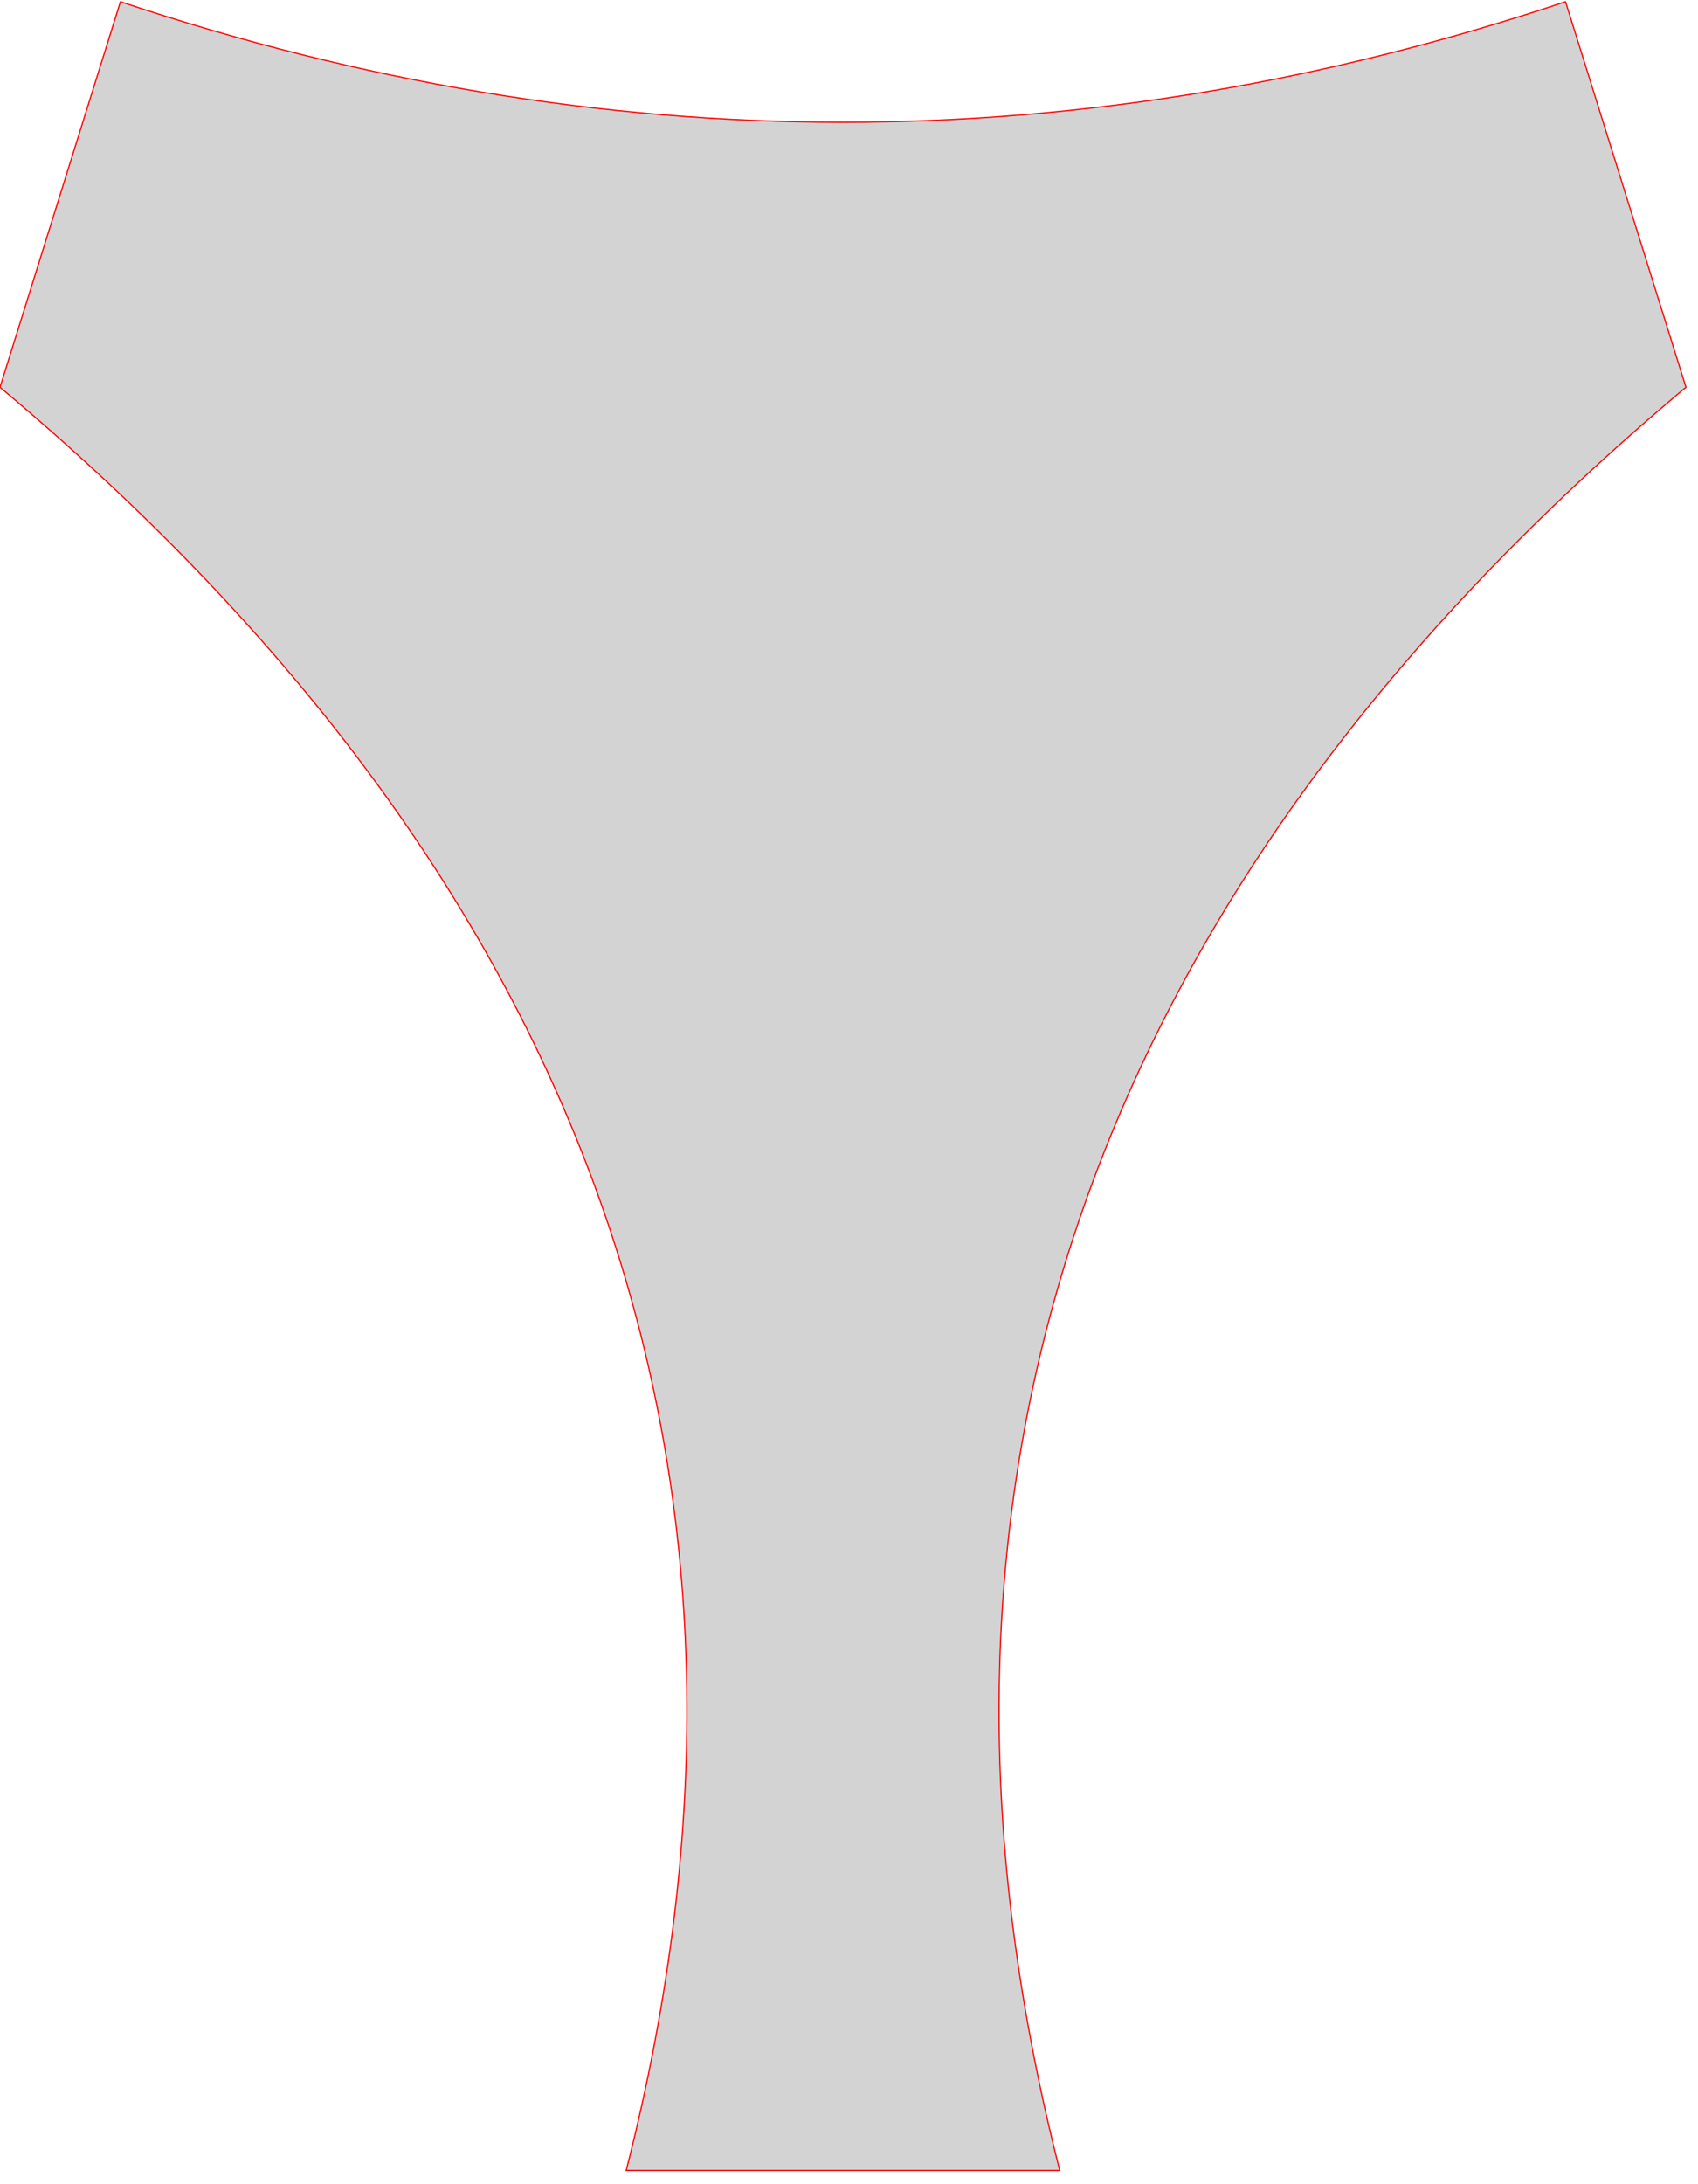 <!--

Built on 2024-03-28T23:31:48.591Z



## Param string


## Generated From
n/a

-->

<svg version="1.1" xmlns="http://www.w3.org/2000/svg" xmlns:xlink="http://www.w3.org/1999/xlink" width="7in" height="9in" viewBox="3.5 -10.3 7.05 9.05"><g fill="none" fill-rule="none" stroke="none" stroke-width="none" stroke-linecap="butt" stroke-linejoin="miter" stroke-miterlimit="10" stroke-dasharray="" stroke-dashoffset="0" font-family="none" font-weight="none" font-size="none" text-anchor="none" style="mix-blend-mode: normal"><path d="" fill="none" fill-rule="nonzero" stroke="none" stroke-width="1"></path><path d="M3.5,-8.7l0.5,-1.6c2,0.667 4,0.667 6,0l0.5,1.6c-2.467,2.067 -3.333,4.533 -2.6,7.4h-1.8c0.733,-2.867 -0.133,-5.333 -2.6,-7.4z" fill="#d3d3d3" fill-rule="evenodd" stroke="#ff0000" stroke-width="0.005"></path></g></svg>